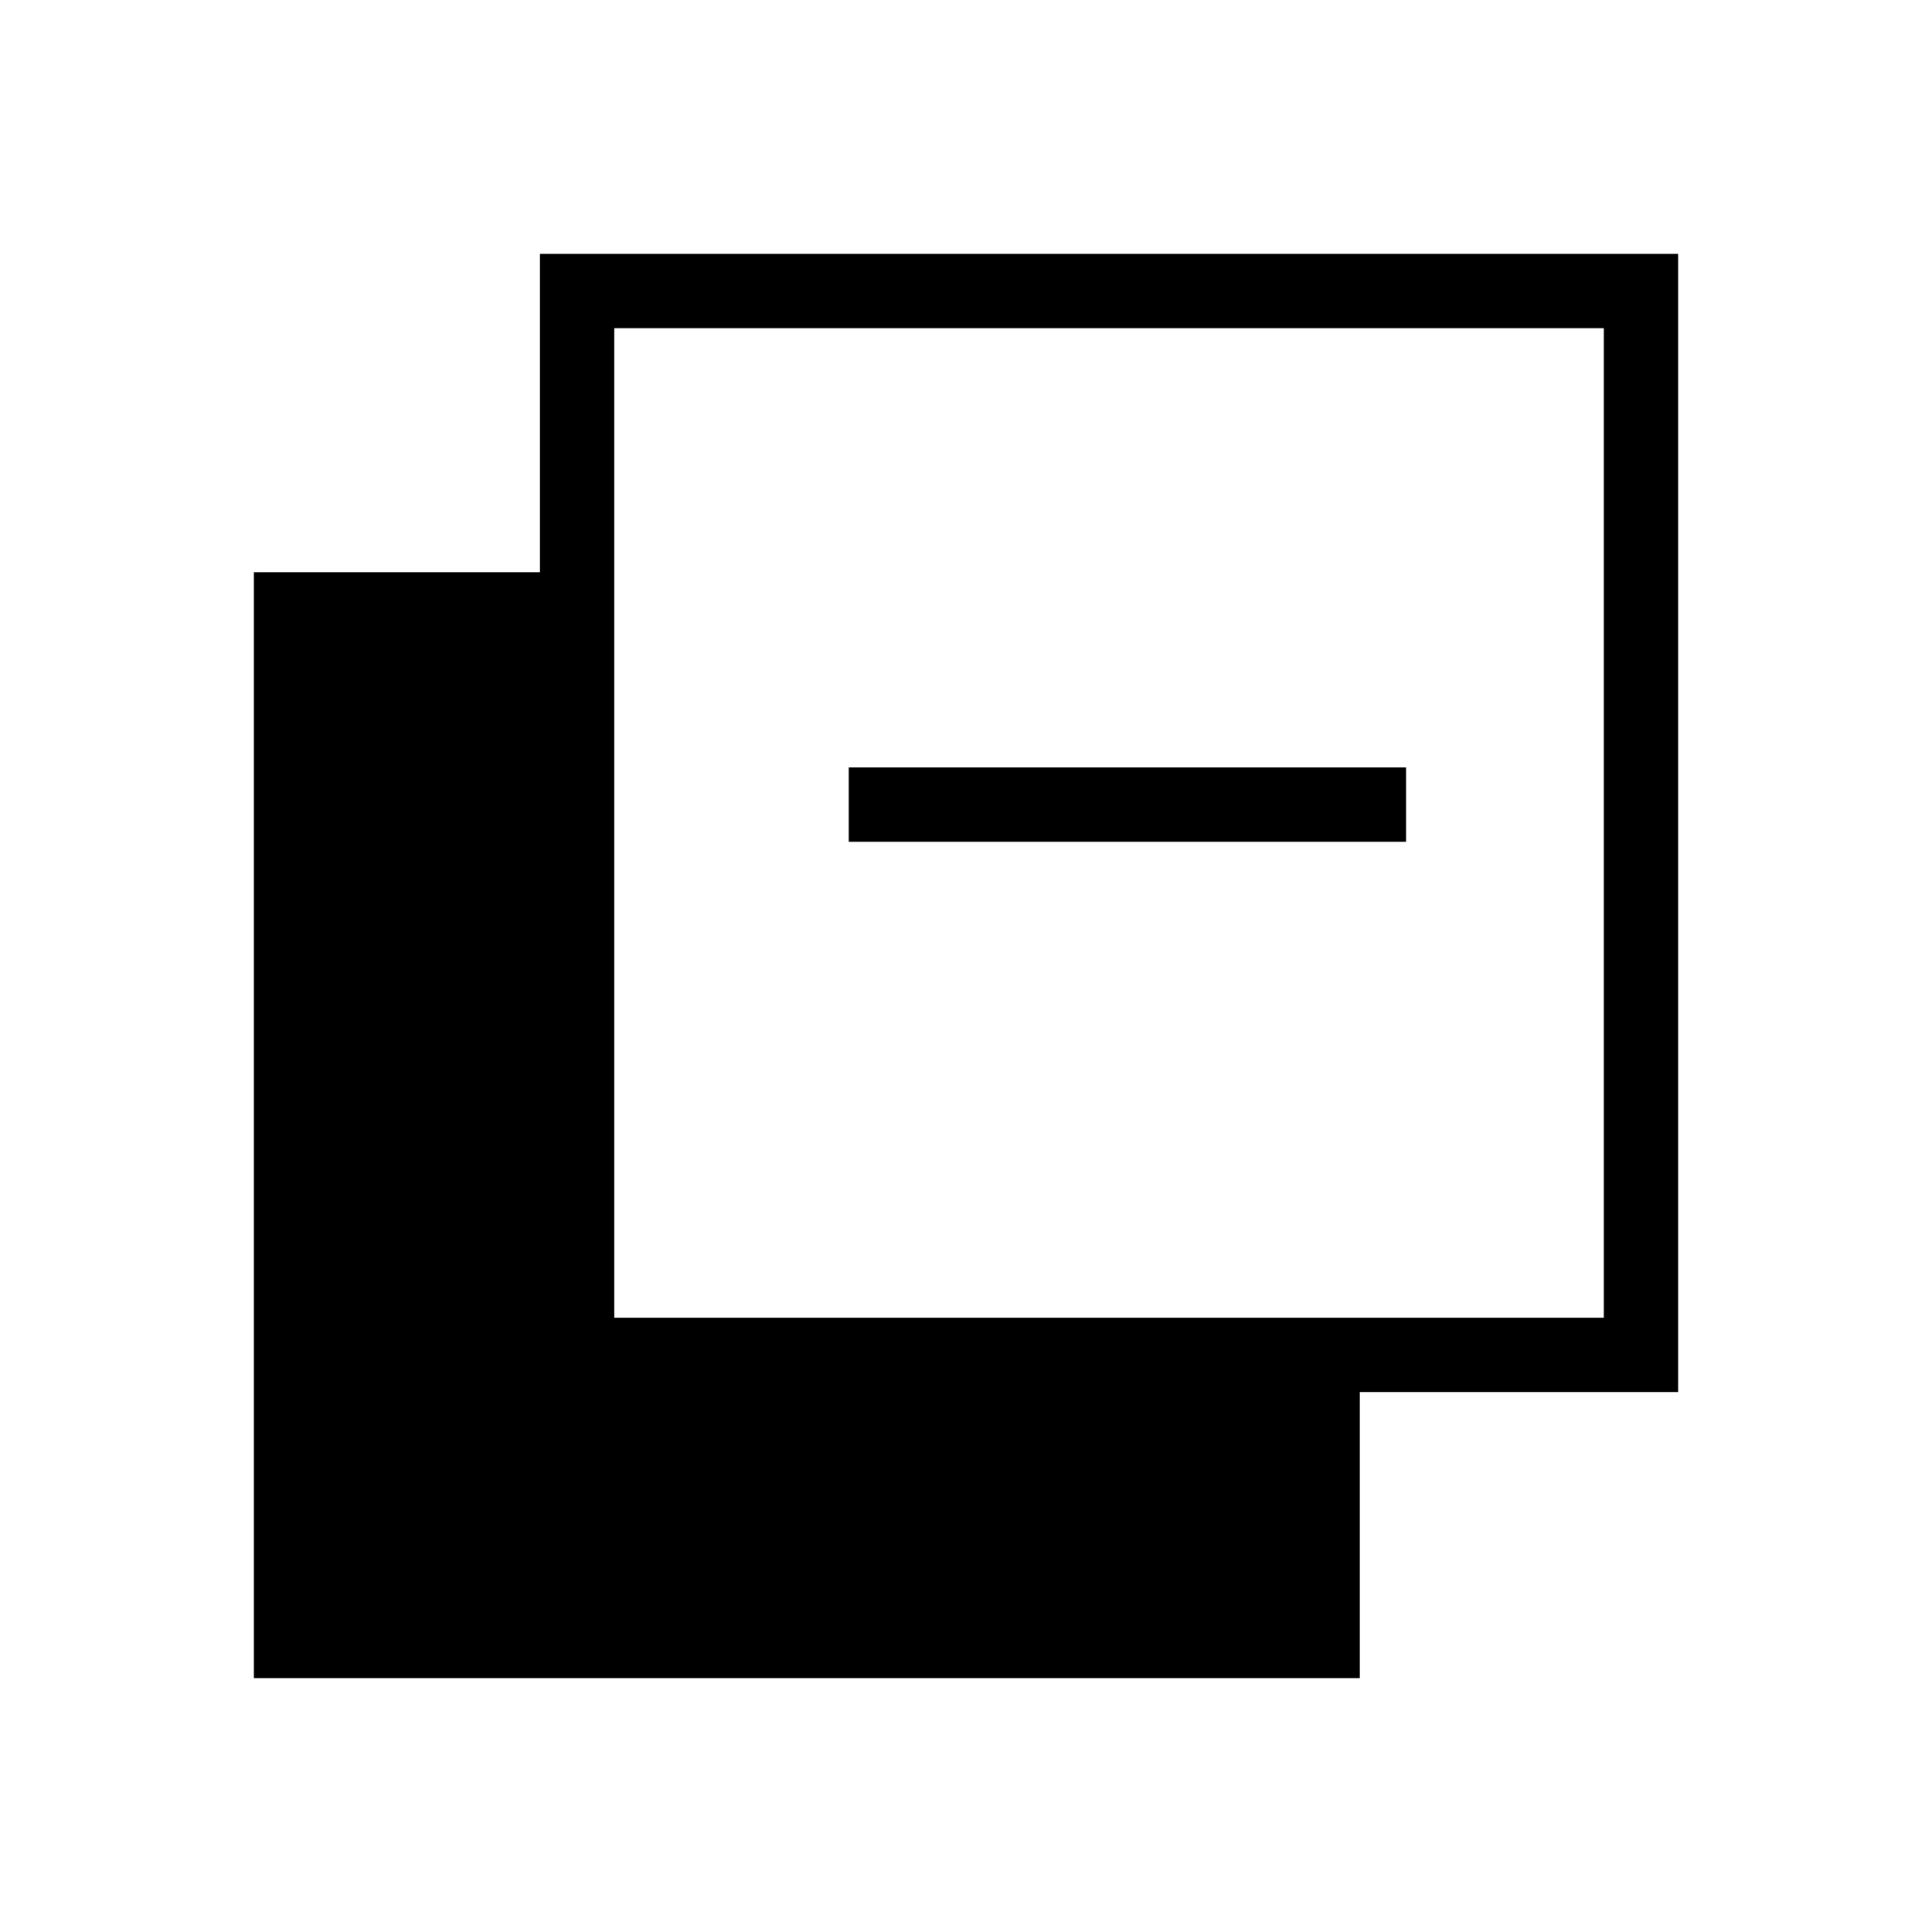 <svg xmlns="http://www.w3.org/2000/svg" height="24" viewBox="0 -960 960 960" width="24"><path d="M126.154-126.154v-549.539h142.154v-158.153h565.538v565.538H675.693v142.154H126.154Zm179.077-179.077h491.692v-491.692H305.231v491.692Zm116.5-236.5v-36.923h276.923v36.923H421.731Z"/></svg>